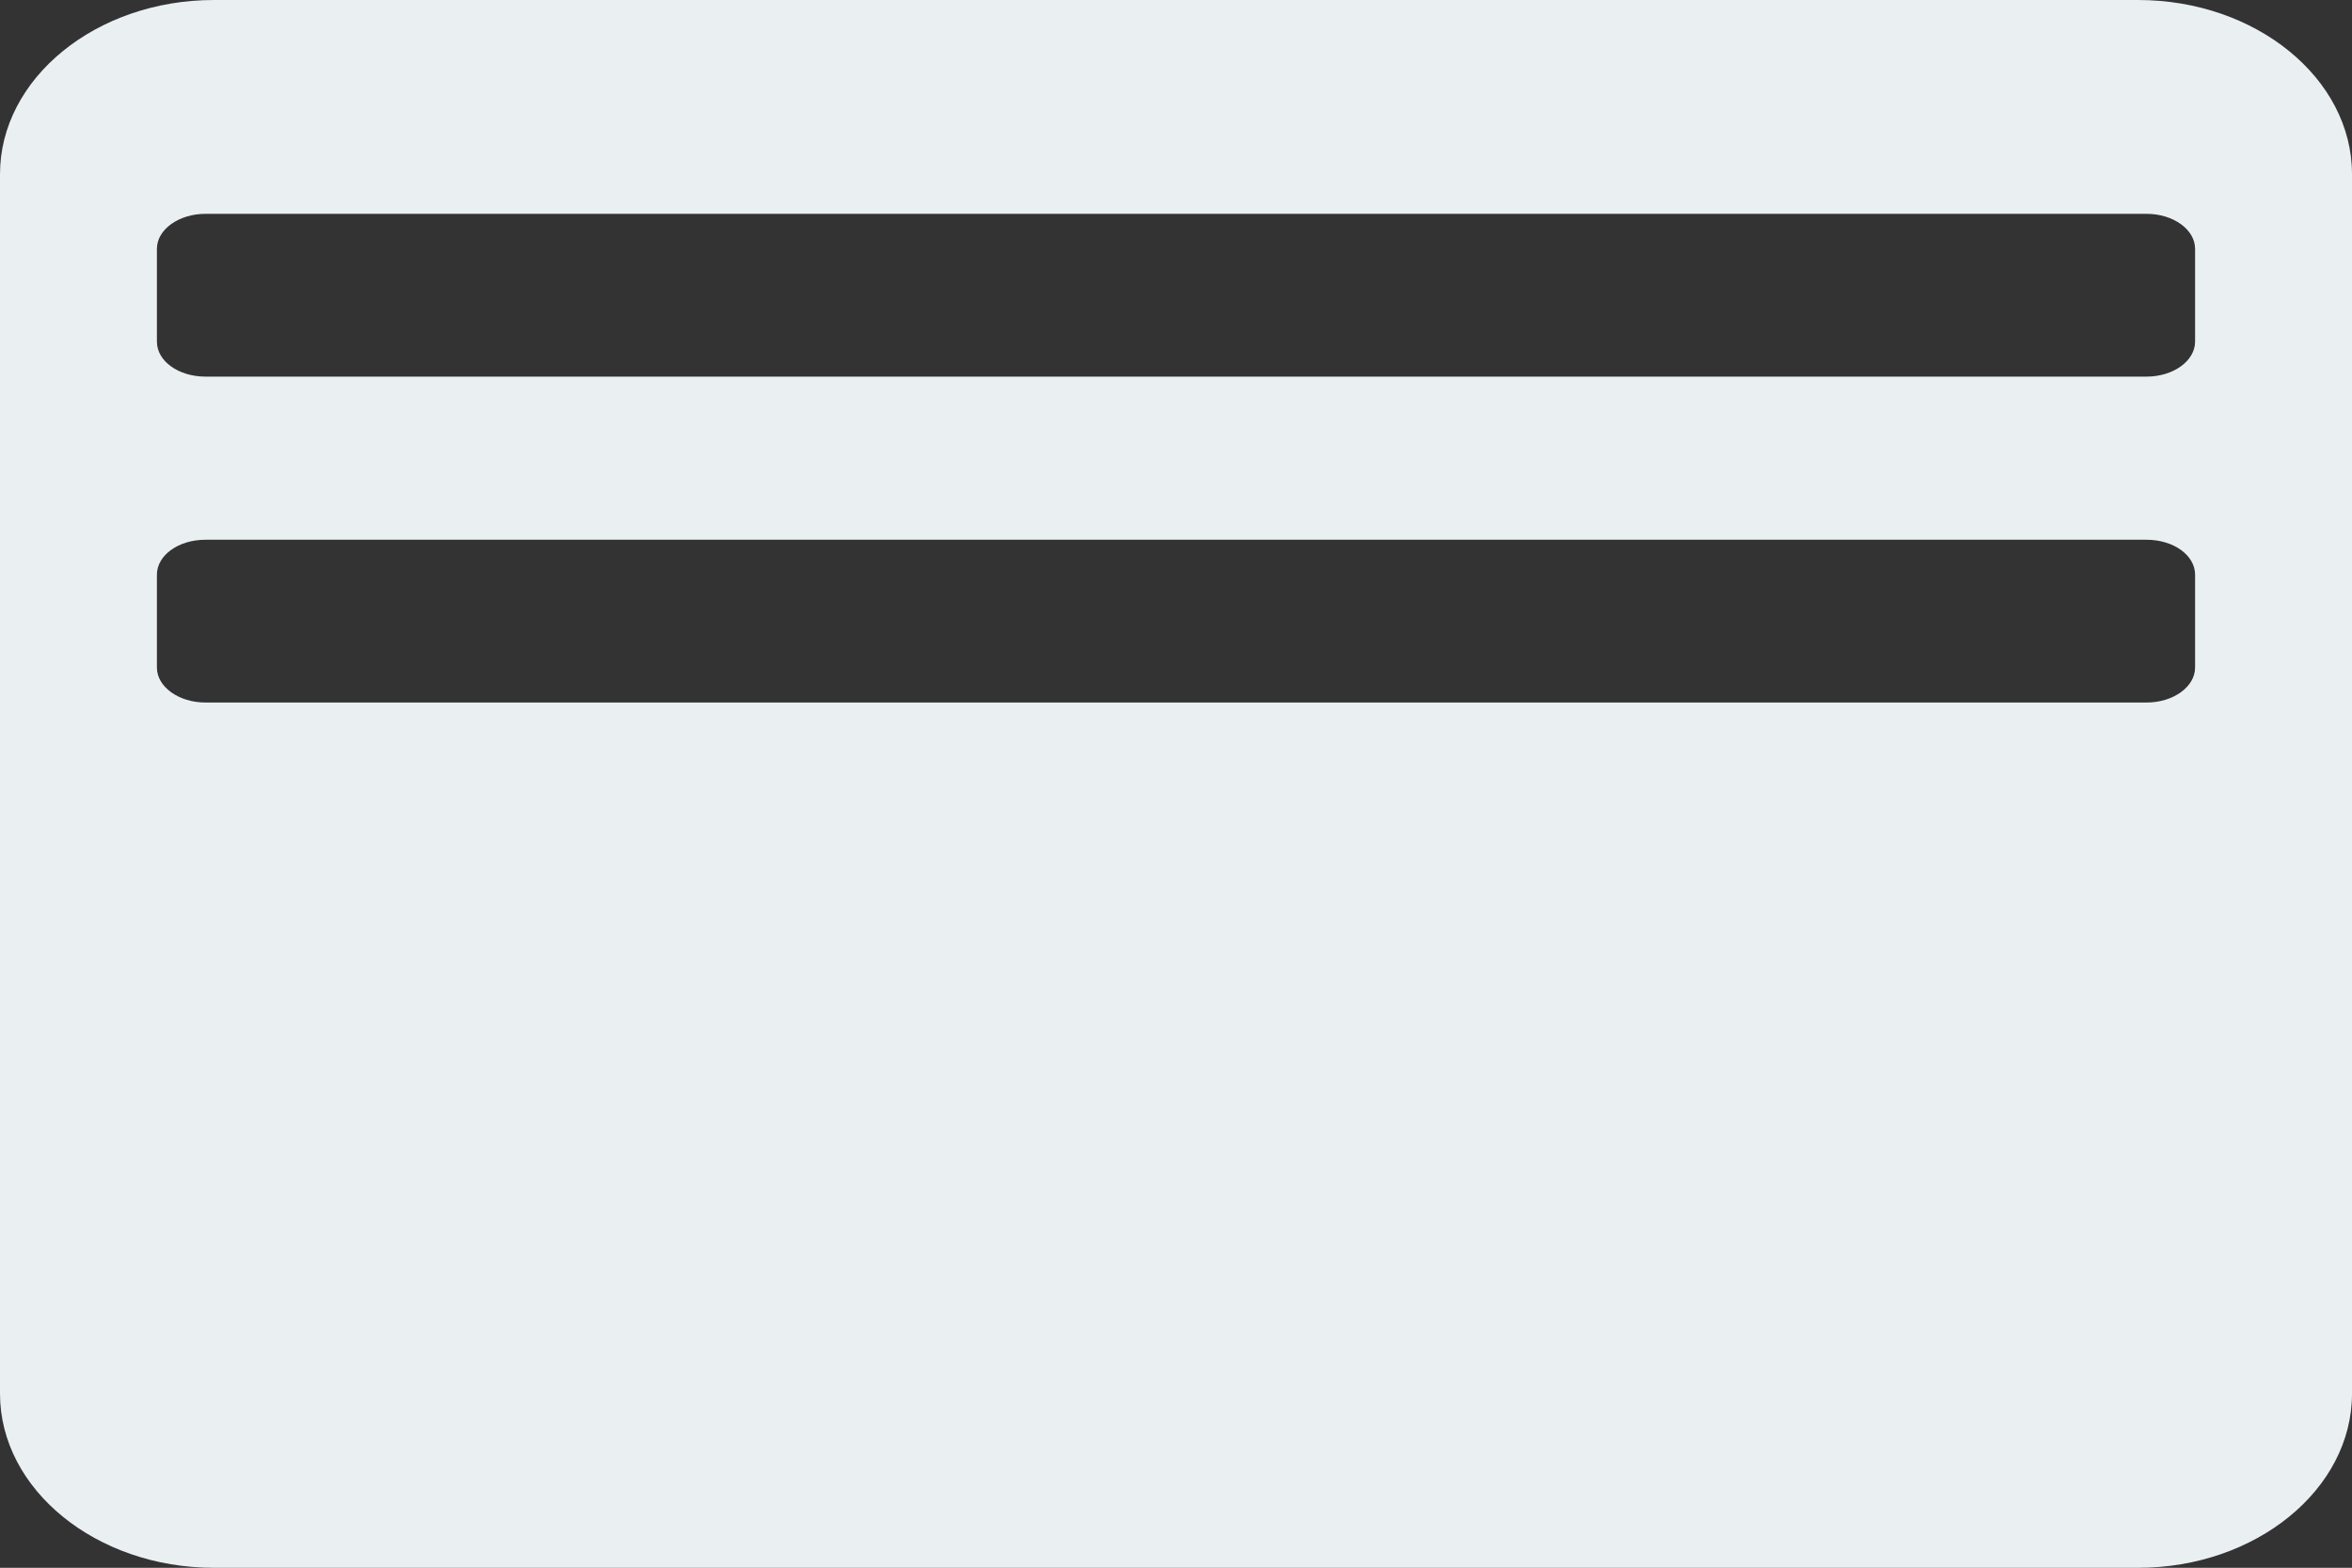 <?xml version="1.0" encoding="utf-8"?>
<!-- Generator: Adobe Illustrator 26.5.0, SVG Export Plug-In . SVG Version: 6.00 Build 0)  -->
<svg version="1.1" id="Layer_1" xmlns="http://www.w3.org/2000/svg" xmlns:xlink="http://www.w3.org/1999/xlink" x="0px" y="0px"
	 viewBox="0 0 640 426.7" style="enable-background:new 0 0 640 426.7;" xml:space="preserve">
<rect x="0" y="0" width="640" height="426.7" fill="#333333" stroke="none"/>
<style type="text/css">
	.st0{fill:#EAEFF2;}
</style>
<g id="id-back">
	<path class="st0" d="M581.8,0H58.2C26.2,0,0,21.3,0,47.4v331.9c0,26.1,26.2,47.4,58.2,47.4h523.6c32,0,58.2-21.3,58.2-47.4V47.4
		C640,21.3,613.8,0,581.8,0z M597.3,181.7c0,5.2-5.9,9.5-13.2,9.5H55.9c-7.3,0-13.2-4.3-13.2-9.5v-25.3c0-5.3,5.9-9.5,13.2-9.5
		h528.2c7.3,0,13.2,4.2,13.2,9.5L597.3,181.7z M597.3,93c0,5.2-5.9,9.5-13.2,9.5H55.9c-7.3,0-13.2-4.2-13.2-9.5V67.7
		c0-5.2,5.9-9.5,13.2-9.5h528.2c7.3,0,13.2,4.3,13.2,9.5L597.3,93z"/>
</g>
</svg>
